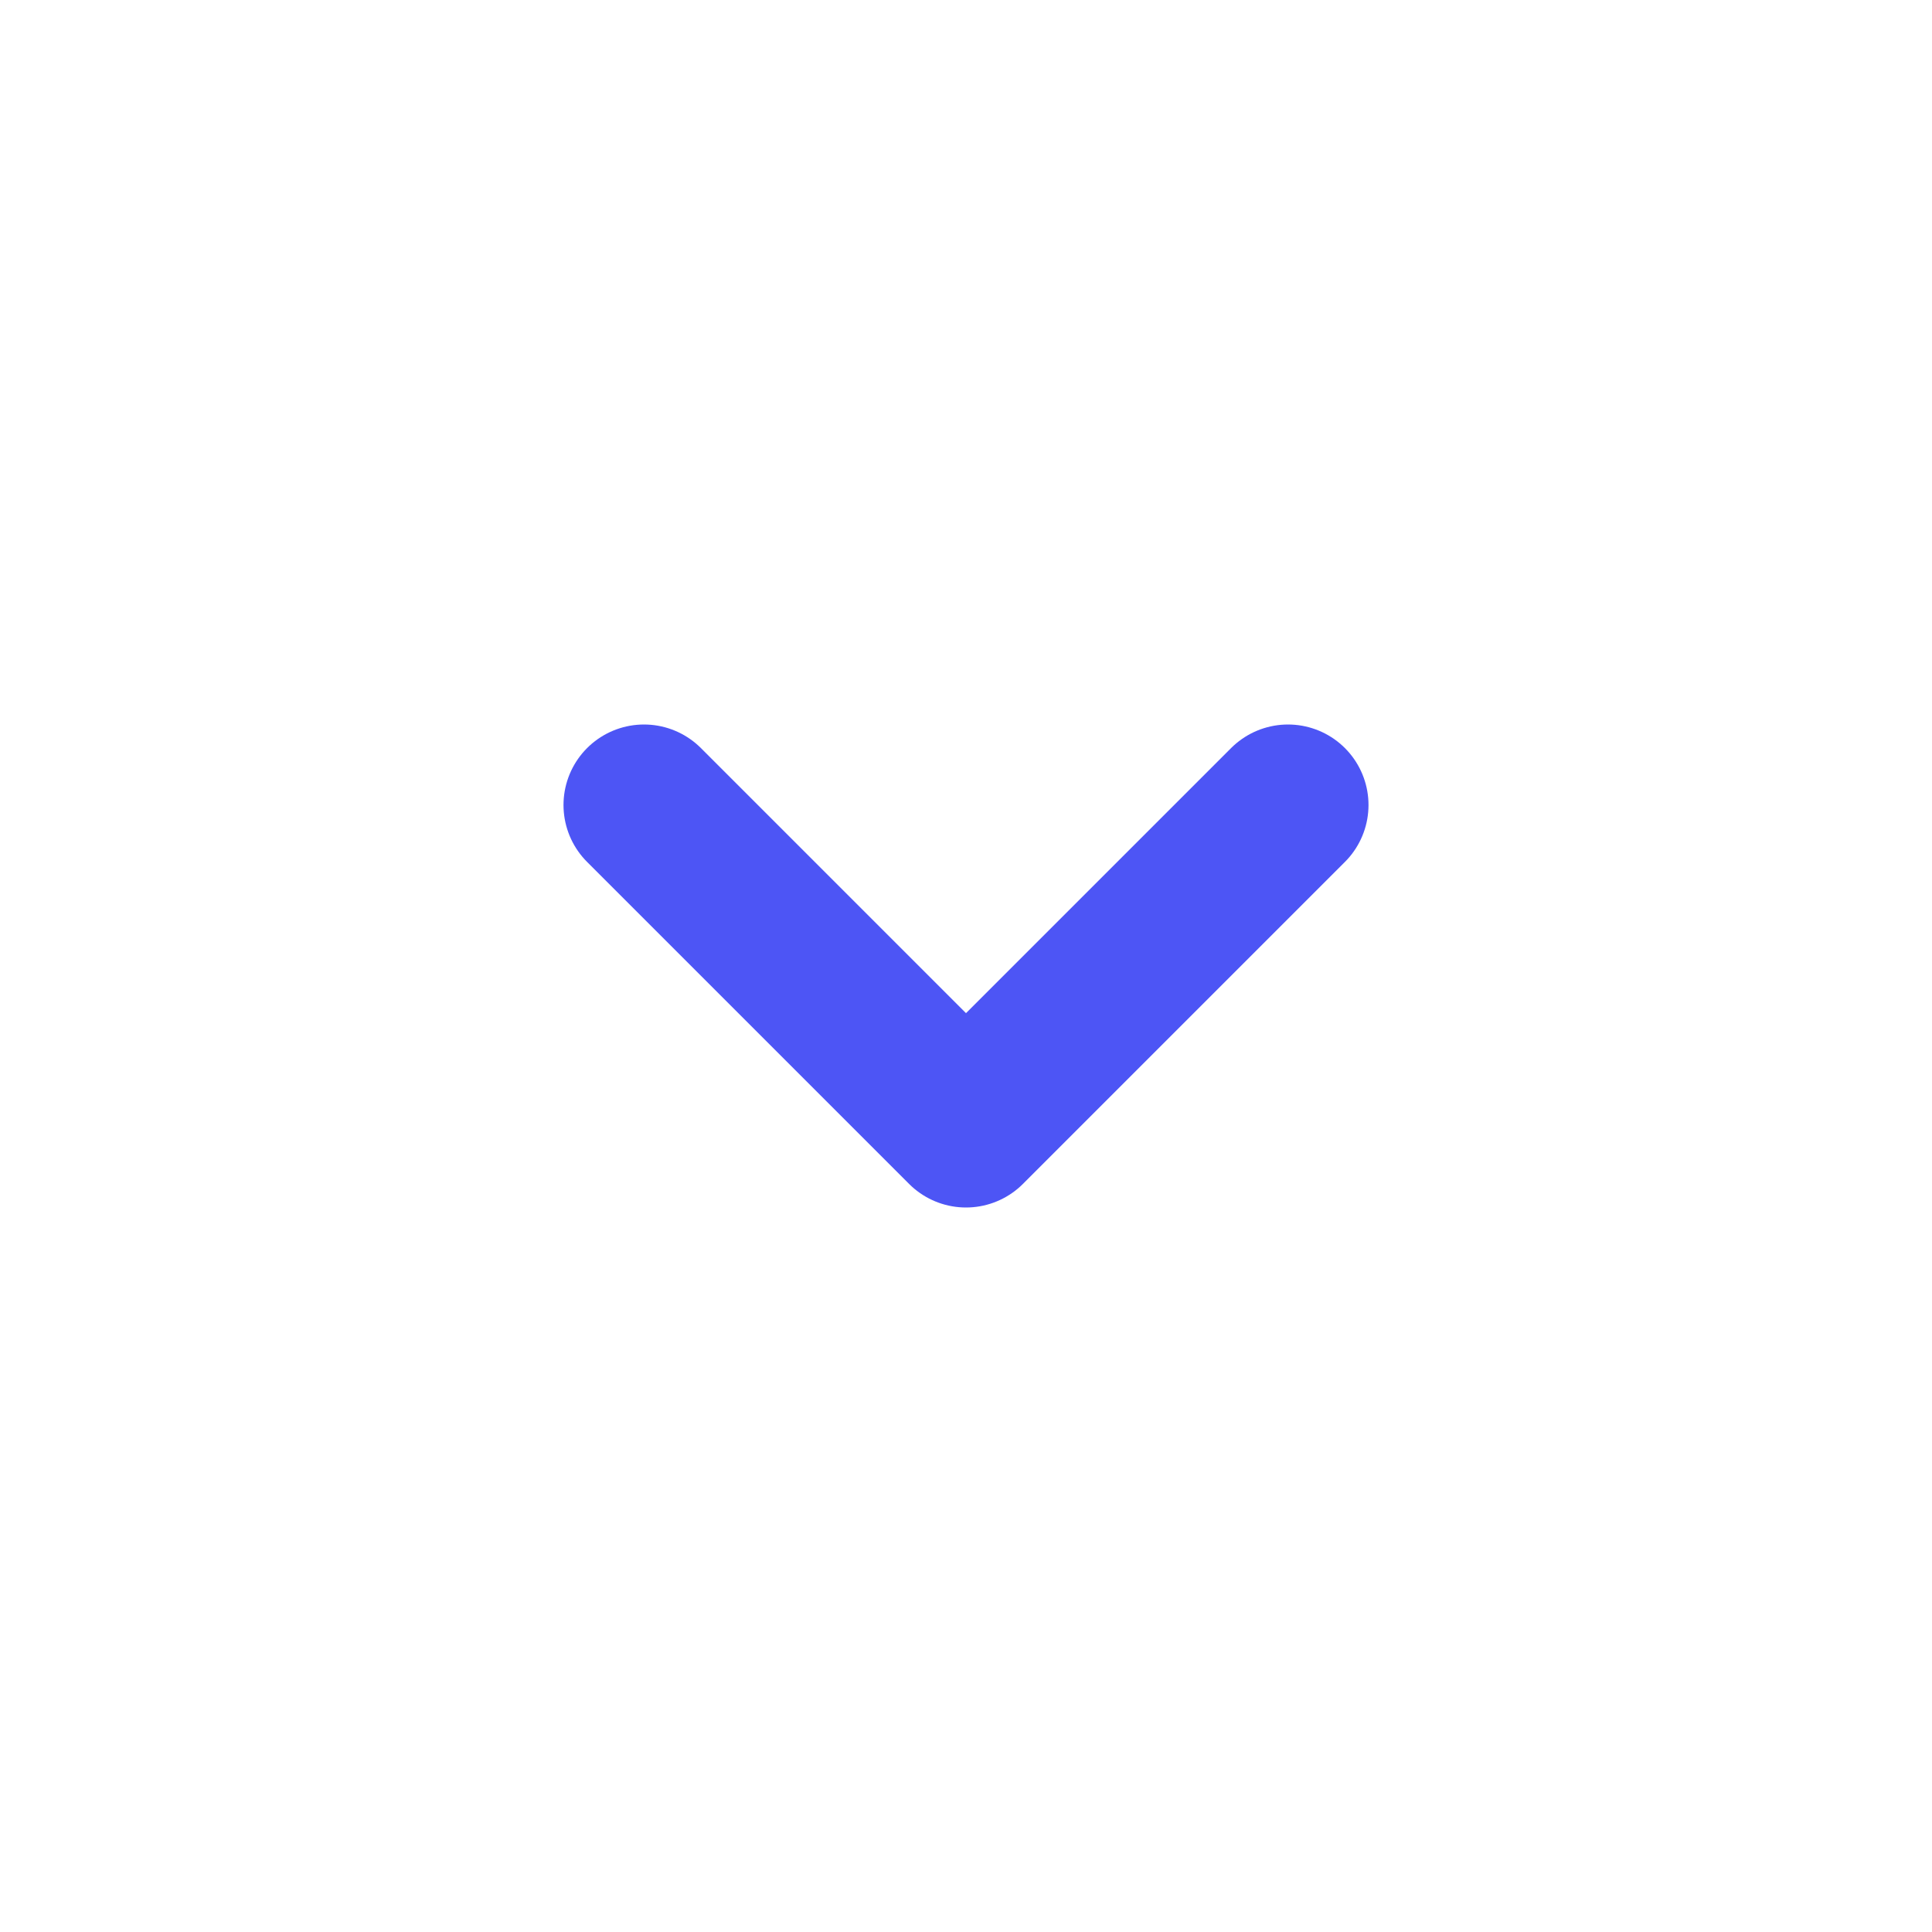 <svg width="24" height="24" viewBox="0 0 24 24" fill="none" xmlns="http://www.w3.org/2000/svg">
<g id="Arrow / Caret_Down_MD">
<path id="Vector" d="M16 10L12 14L8 10" stroke="#4D55F5" stroke-width="2" stroke-linecap="round" stroke-linejoin="round"/>
</g>
</svg>
